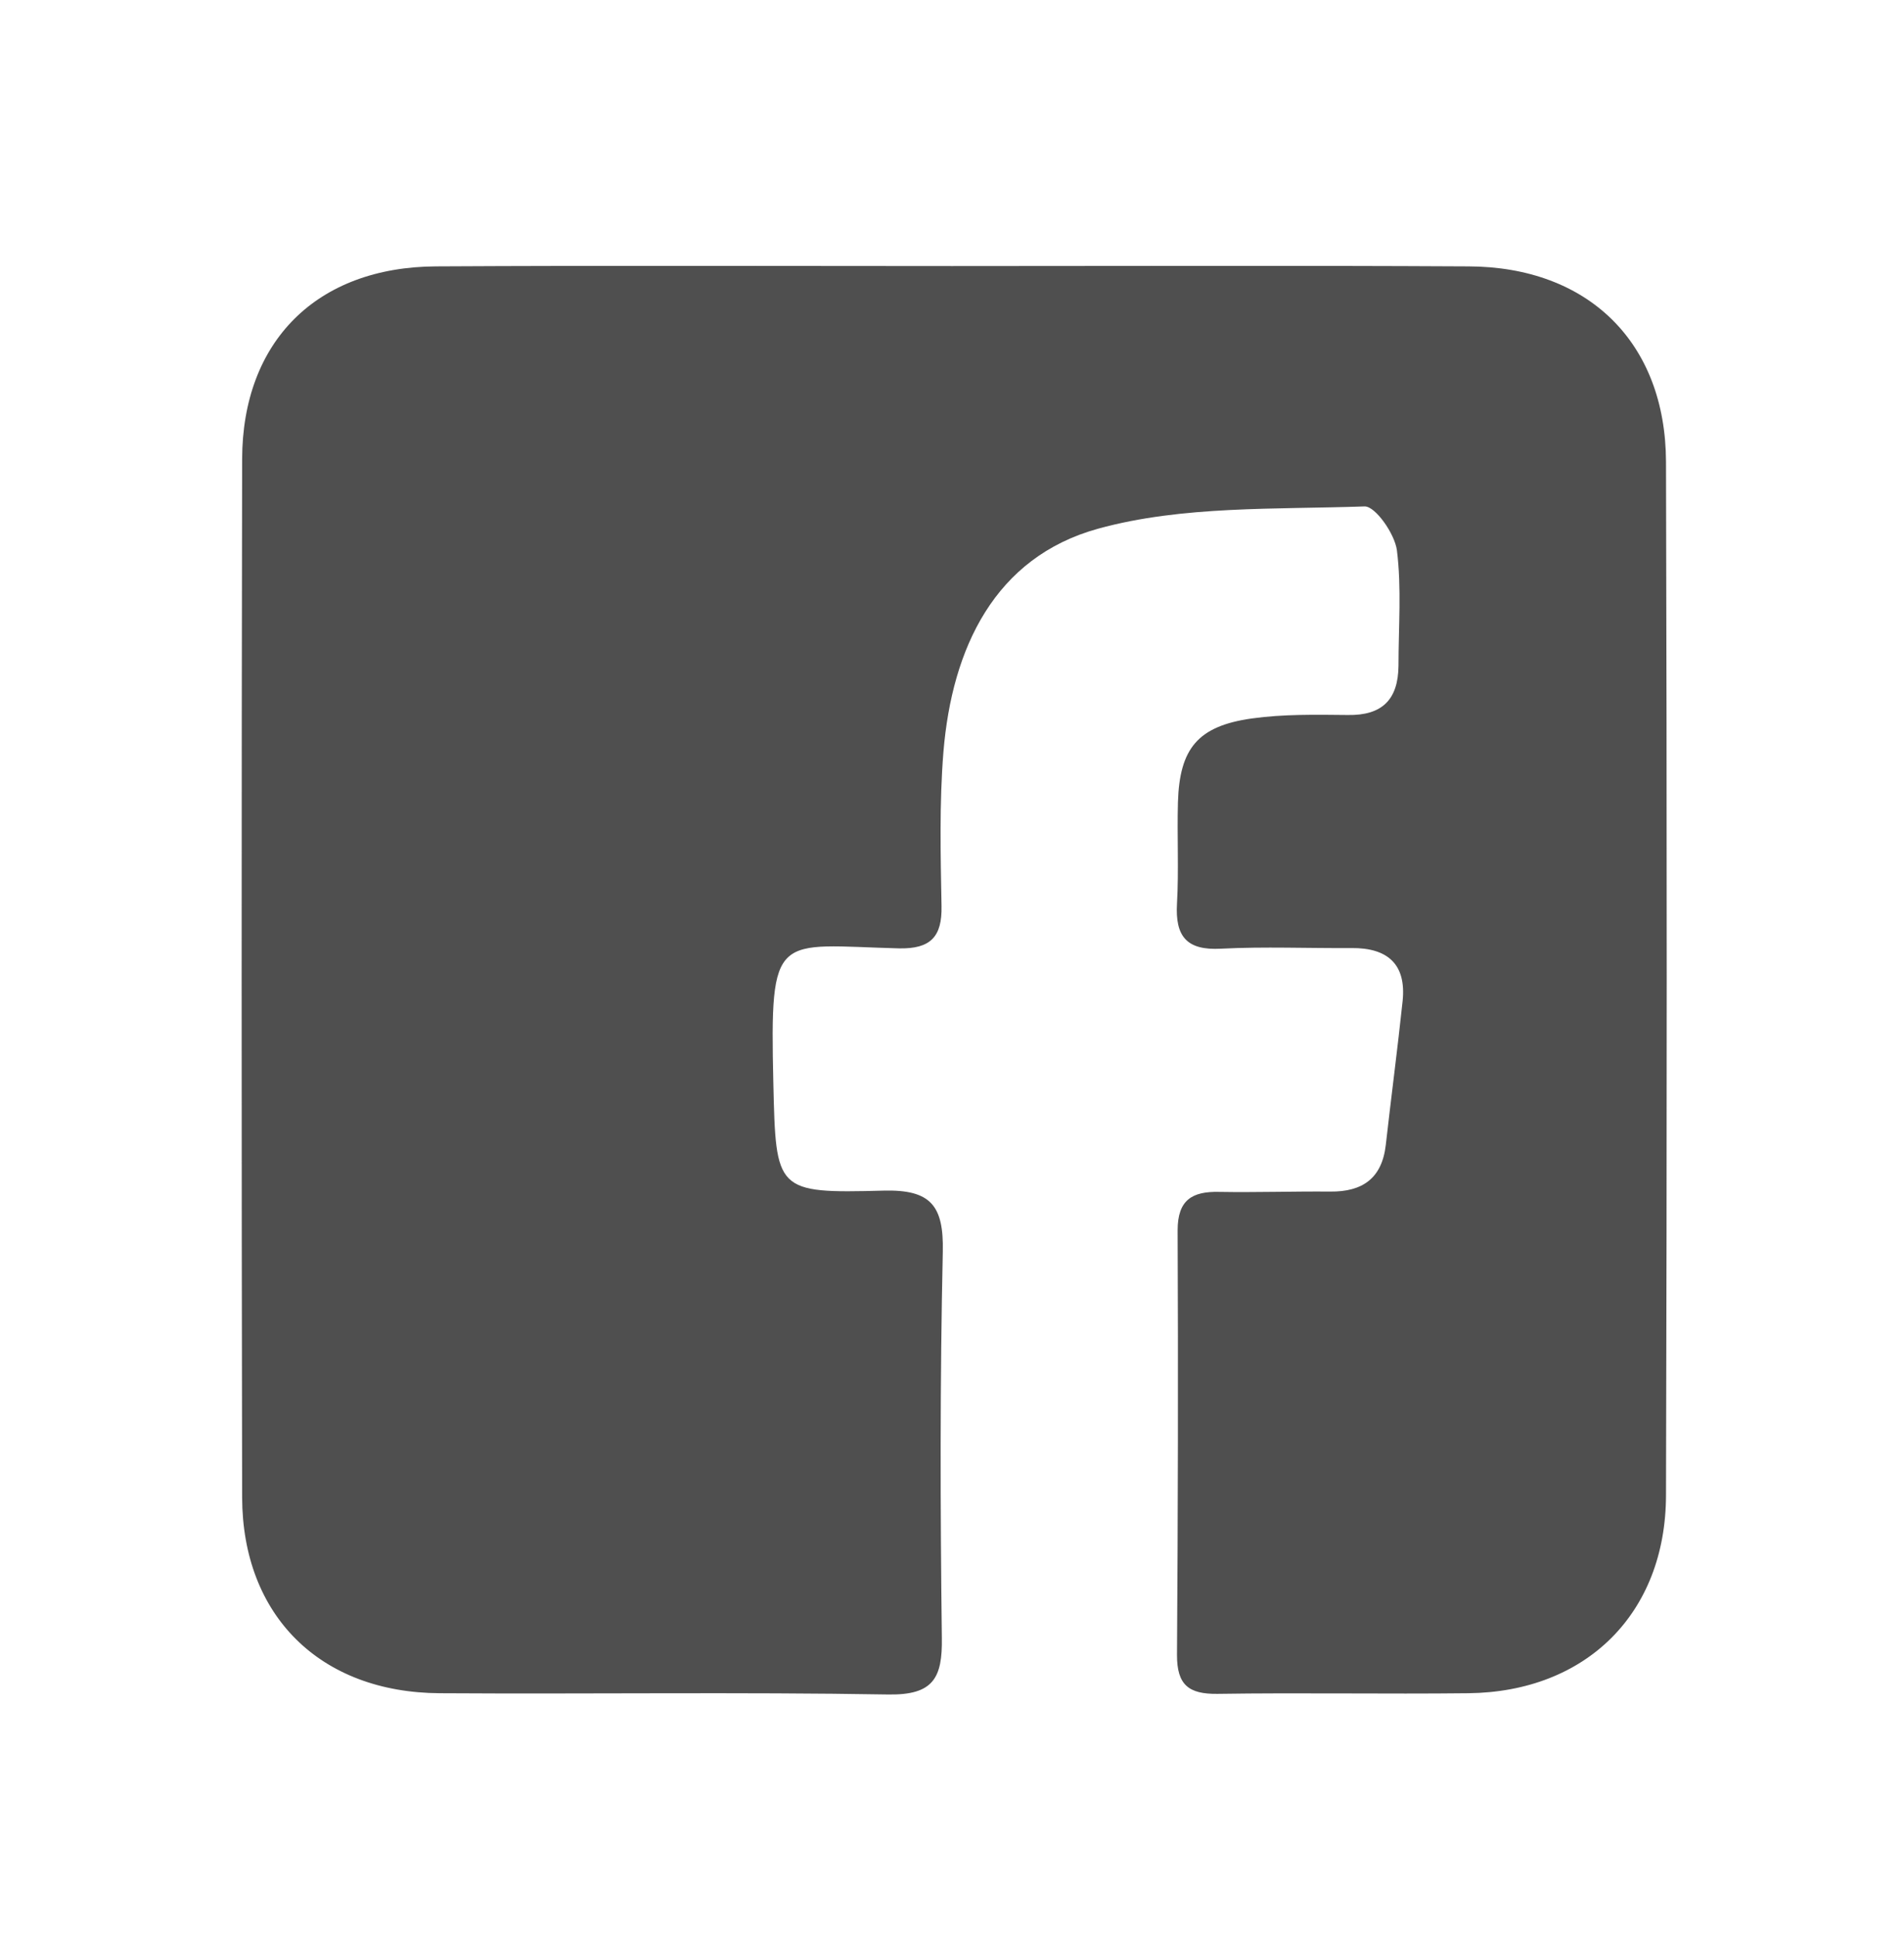 <?xml version="1.0" encoding="utf-8"?>
<!-- Generator: Adobe Illustrator 24.0.2, SVG Export Plug-In . SVG Version: 6.00 Build 0)  -->
<svg version="1.1" xmlns="http://www.w3.org/2000/svg" xmlns:xlink="http://www.w3.org/1999/xlink" x="0px" y="0px"
	 viewBox="0 0 60 61" style="enable-background:new 0 0 60 61;" xml:space="preserve">
<style type="text/css">
	.st0{opacity:0.67;}
	.st1{fill:#F4F4F4;}
	.st2{fill:#FFDE59;}
	.st3{opacity:0.14;fill:#FFDE59;}
	.st4{fill:#FFFFFF;}
	.st5{opacity:0.5;fill:#FFFFFF;}
	.st6{fill:#4F4F4F;}
	.st7{fill:none;stroke:#FFDE59;stroke-width:3;stroke-miterlimit:10;}
	.st8{fill:none;stroke:#4F4F4F;stroke-width:0.5;stroke-miterlimit:10;}
</style>
<g id="Capa_2">
</g>
<g id="Guias">
	<path class="st6" d="M30,8.38c5.42,0,10.85-0.02,16.27,0.01c3.77,0.01,6.22,2.39,6.23,6.16c0.03,10.85,0.03,21.7,0,32.55
		c-0.01,3.72-2.52,6.19-6.23,6.23c-2.64,0.03-5.27-0.02-7.91,0.02c-0.91,0.01-1.27-0.29-1.27-1.22c0.03-4.46,0.04-8.92,0.02-13.38
		c0-0.96,0.46-1.23,1.31-1.21c1.17,0.02,2.33-0.02,3.5-0.01c1.02,0.01,1.63-0.42,1.75-1.47c0.17-1.51,0.37-3.02,0.53-4.53
		c0.12-1.16-0.47-1.68-1.61-1.67c-1.37,0.01-2.74-0.05-4.11,0.02c-1.08,0.06-1.45-0.38-1.39-1.42c0.06-1.06,0-2.13,0.03-3.19
		c0.05-1.7,0.63-2.4,2.32-2.64c1-0.14,2.02-0.12,3.03-0.11c1.09,0.02,1.59-0.49,1.6-1.55c0-1.22,0.1-2.45-0.05-3.64
		c-0.07-0.52-0.68-1.39-1.02-1.38c-2.81,0.1-5.73-0.03-8.39,0.7c-3.27,0.9-4.61,3.77-4.88,7.03c-0.13,1.61-0.09,3.24-0.06,4.86
		c0.02,0.97-0.35,1.35-1.34,1.33c-3.9-0.1-4.07-0.6-3.96,4.25c0.08,3.4,0.07,3.47,3.47,3.38c1.5-0.04,1.9,0.48,1.87,1.92
		c-0.09,4.05-0.08,8.11-0.03,12.17c0.02,1.26-0.27,1.8-1.68,1.78c-4.71-0.08-9.43-0.01-14.14-0.04c-3.77-0.02-6.22-2.44-6.23-6.17
		c-0.02-10.9-0.02-21.8,0-32.7c0.01-3.72,2.36-6.05,6.11-6.07C19.15,8.36,24.58,8.38,30,8.38C30,8.38,30,8.38,30,8.38z"/>
</g>
</svg>
